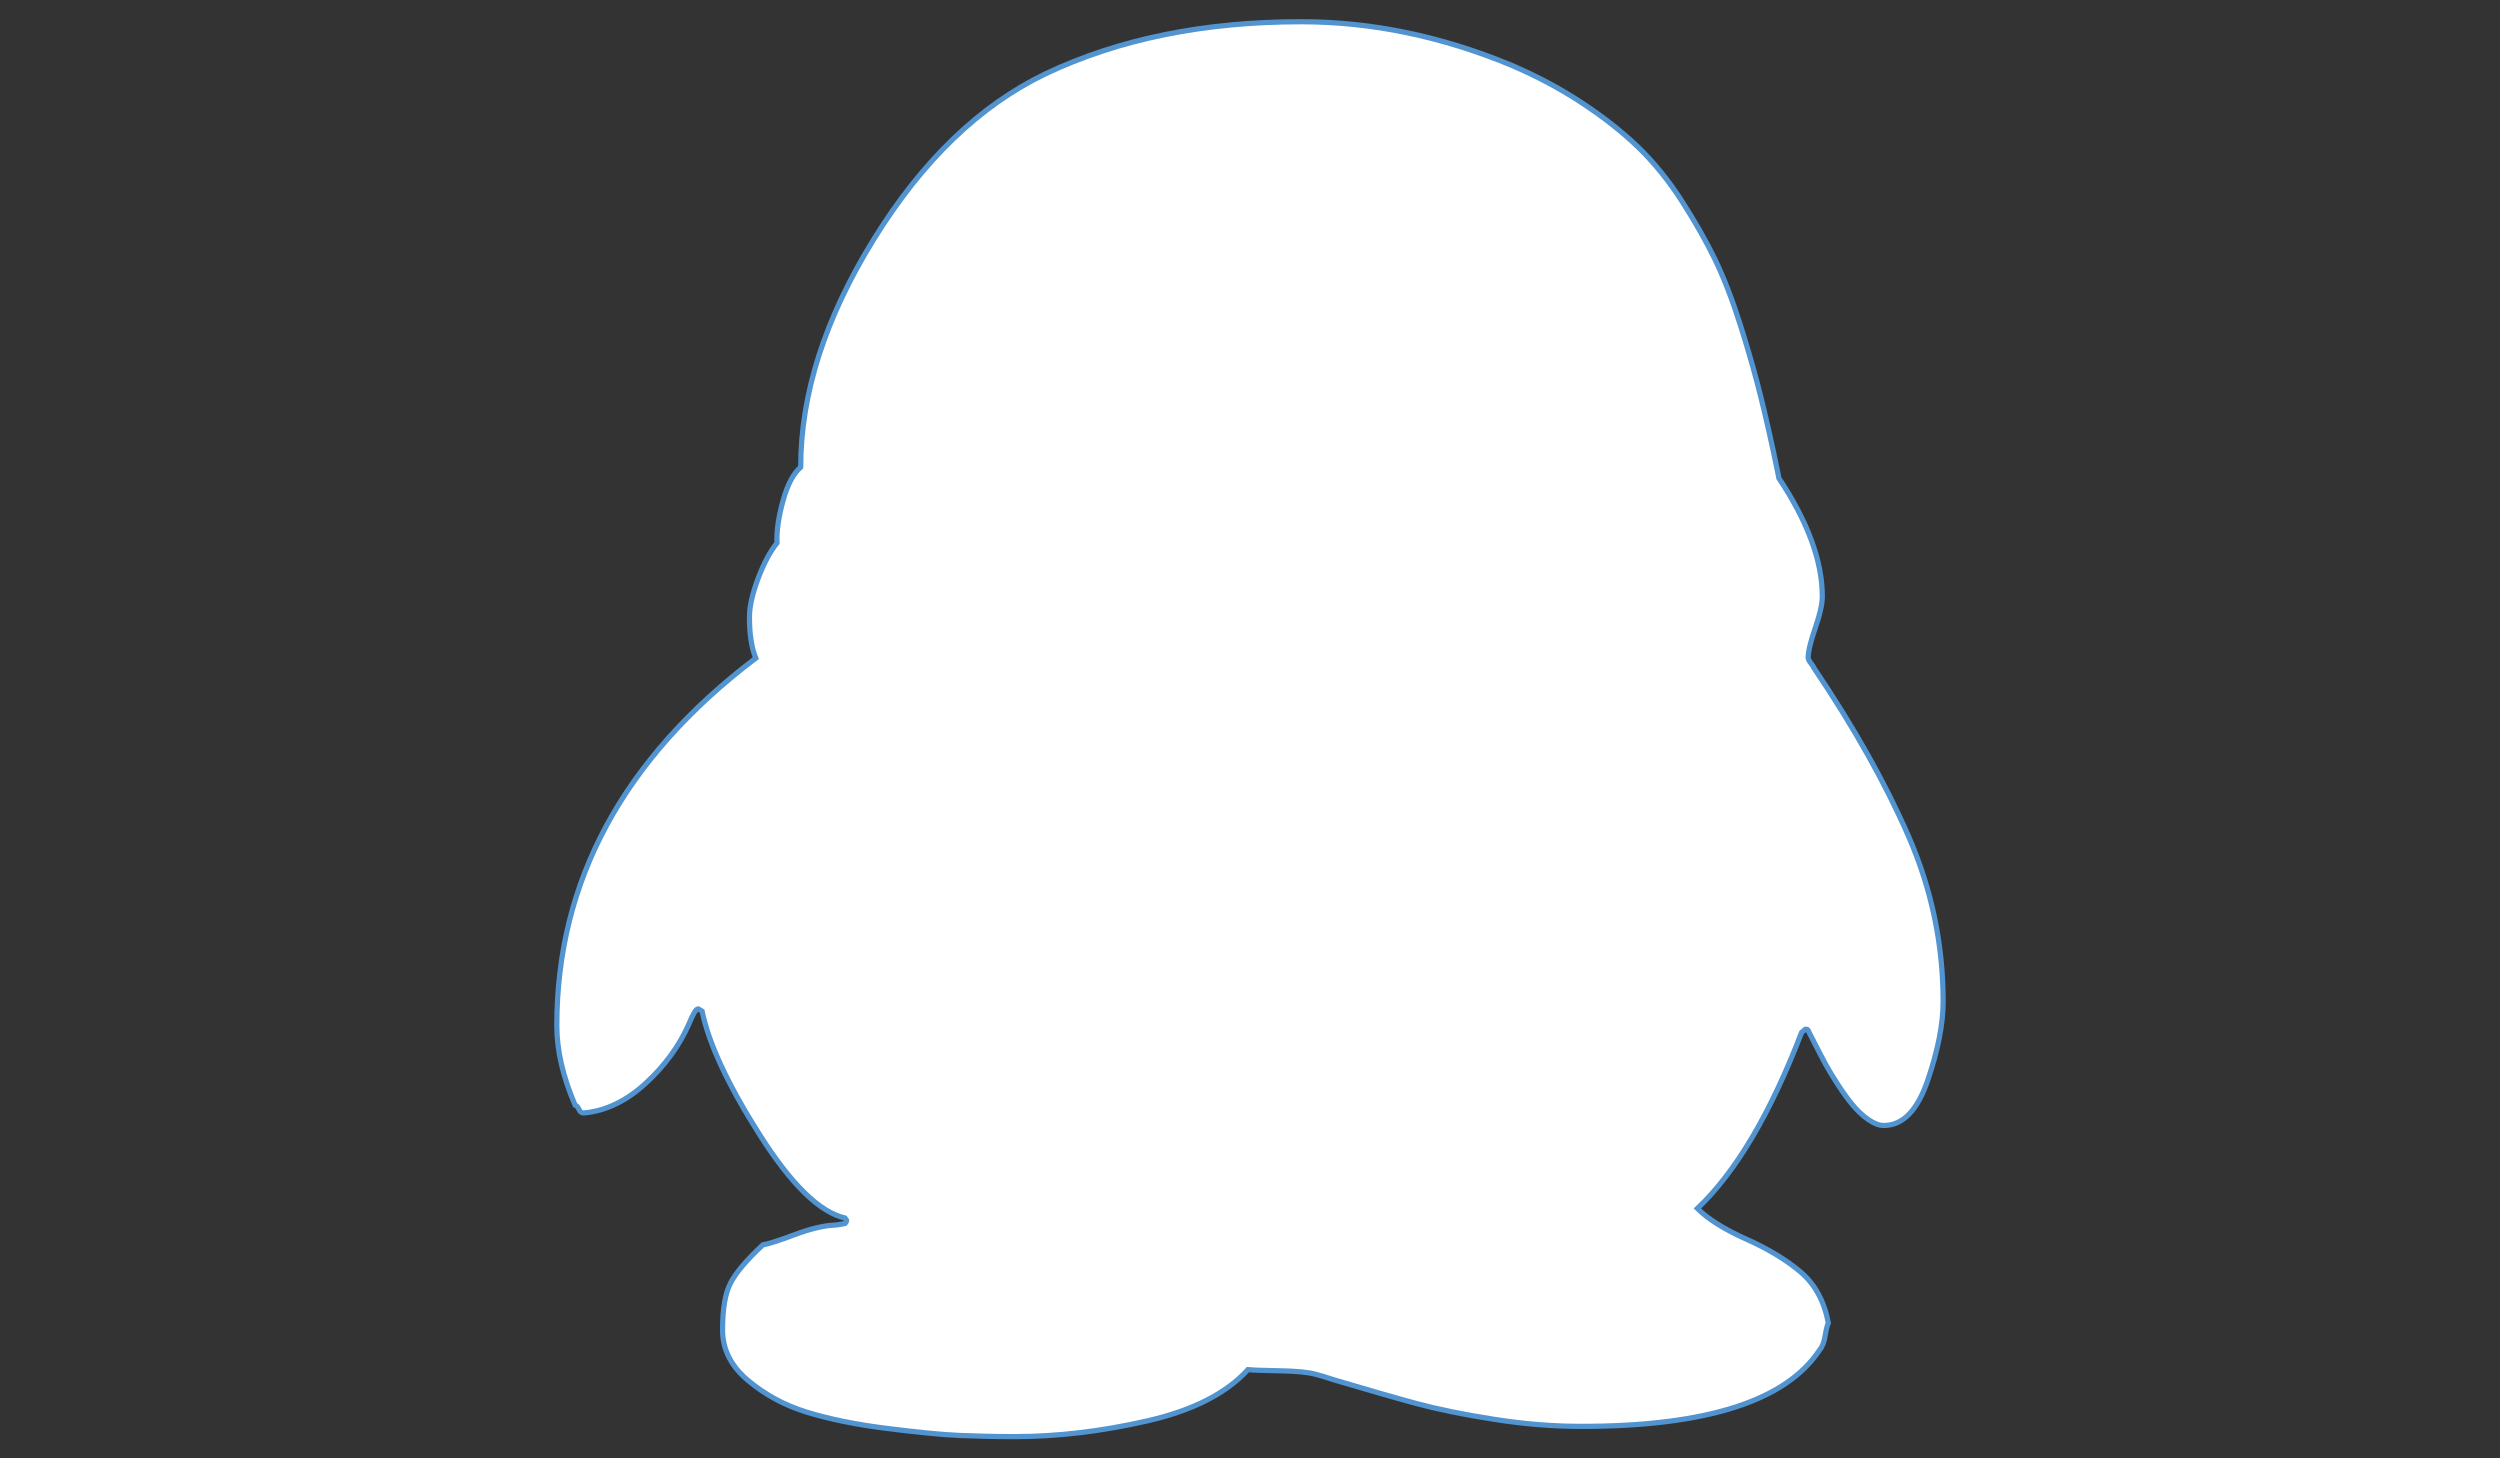 <?xml version="1.0" encoding="utf-8"?>
<!-- Generator: Adobe Illustrator 16.0.0, SVG Export Plug-In . SVG Version: 6.00 Build 0)  -->
<!DOCTYPE svg PUBLIC "-//W3C//DTD SVG 1.1//EN" "http://www.w3.org/Graphics/SVG/1.1/DTD/svg11.dtd">
<svg version="1.1" id="Layer_1" xmlns="http://www.w3.org/2000/svg" xmlns:xlink="http://www.w3.org/1999/xlink" x="0px" y="0px"
	 width="960px" height="560px" viewBox="0 0 960 560" enable-background="new 0 0 960 560" xml:space="preserve">
<rect x="0" y="0" width="960" height="560" fill="#333333" stroke="none"/>
<g>
	<g>
		<path fill="#FFFFFF" stroke="#5194D0" stroke-width="2" stroke-miterlimit="10" d="M290.229,252.723
			c-1.608-3.825-2.439-9.092-2.439-15.745c0-4.047,1.109-8.979,3.326-14.855c2.218-5.877,4.657-10.425,7.262-13.641
			c-0.221-4.436,0.557-9.813,2.273-16.078c1.719-6.265,3.992-10.589,6.82-13.026c0-28.108,9.367-57.271,28.053-87.483
			c18.683-30.215,40.69-51.393,65.918-63.535c28.108-13.359,60.874-20.014,98.24-20.014c26.889,0,53.776,5.544,80.665,16.688
			c9.925,4.268,19.017,9.092,27.274,14.578c8.264,5.436,15.47,11.146,21.514,16.966c6.042,5.877,11.642,12.752,16.687,20.624
			c5.046,7.873,9.314,15.355,12.752,22.452c3.438,7.099,6.708,15.636,9.868,25.613c3.159,9.979,5.71,19.071,7.706,27.11
			c1.996,8.094,4.271,17.962,6.652,29.716l0.276,1.498c11.145,16.798,16.688,31.933,16.688,45.46c0,2.827-0.887,6.874-2.717,12.141
			c-1.829,5.269-2.718,9.094-2.718,11.531c0,0.222,0.166,0.555,0.443,1.054s0.665,0.998,1.054,1.497
			c0.39,0.499,0.608,0.832,0.608,1.056c15.579,23.063,27.721,44.737,36.536,65.028c8.813,20.291,13.193,41.359,13.193,63.202
			c0,8.704-1.994,18.794-5.934,30.325c-3.936,11.532-9.535,17.298-16.853,17.298c-1.83,0-3.771-0.776-5.935-2.272
			c-2.163-1.498-4.047-3.271-5.766-5.32c-1.721-1.997-3.659-4.657-5.769-7.873c-2.104-3.216-3.714-5.935-4.878-8.039
			c-1.164-2.106-2.494-4.771-4.103-7.872c-1.608-3.161-2.55-4.879-2.717-5.322c-0.224-0.222-0.498-0.276-0.889-0.276l-1.497,1.221
			c-11.92,31.102-25.279,53.666-40.026,67.637c4.048,4.047,10.257,7.928,18.628,11.697c8.372,3.715,15.355,7.928,20.899,12.585
			c5.545,4.657,9.148,11.199,10.757,19.682c-0.39,0.832-0.831,2.439-1.221,4.879c-0.388,2.44-1.107,4.271-2.105,5.435
			c-12.917,19.626-43.465,29.384-91.586,29.384c-10.701,0-21.899-0.888-33.486-2.717c-11.643-1.829-21.511-3.825-29.716-6.043
			c-8.206-2.219-18.739-5.269-31.656-9.094c-3.049-0.997-5.377-1.72-6.985-2.105c-2.825-0.831-7.483-1.274-13.972-1.386
			c-6.485-0.11-10.533-0.276-12.141-0.443c-8.262,9.092-21.181,15.689-38.644,19.682c-17.463,3.99-34.374,6.042-50.949,6.042
			c-7.097,0-14.024-0.166-20.899-0.441c-6.875-0.276-16.244-1.22-28.221-2.717c-11.92-1.497-22.12-3.604-30.603-6.209
			c-8.483-2.605-16.023-6.652-22.564-12.143c-6.542-5.434-9.866-11.92-9.866-19.405c0-8.094,0.997-14.08,3.049-18.018
			c1.995-3.936,6.151-8.87,12.418-14.691c2.217-0.388,6.319-1.718,12.252-3.936c5.932-2.219,10.977-3.438,15.022-3.66
			c0.831,0,2.22-0.221,4.27-0.608c0.389-0.389,0.609-0.831,0.609-1.221l-0.609-0.888c-9.702-2.217-20.624-12.861-32.765-31.988
			c-12.143-19.127-19.517-34.927-22.12-47.457l-1.498-0.887c-0.832,0-1.996,1.996-3.659,6.043
			c-3.659,8.261-9.147,15.8-16.521,22.563c-7.373,6.767-15.188,10.535-23.507,11.366h-0.274c-0.832,0-1.441-0.441-1.83-1.387
			c-0.39-0.887-0.889-1.441-1.497-1.663c-4.657-10.922-6.985-21.011-6.985-30.325C213.777,338.434,239.28,291.31,290.229,252.723
			L290.229,252.723z"/>
	</g>
</g>
</svg>
